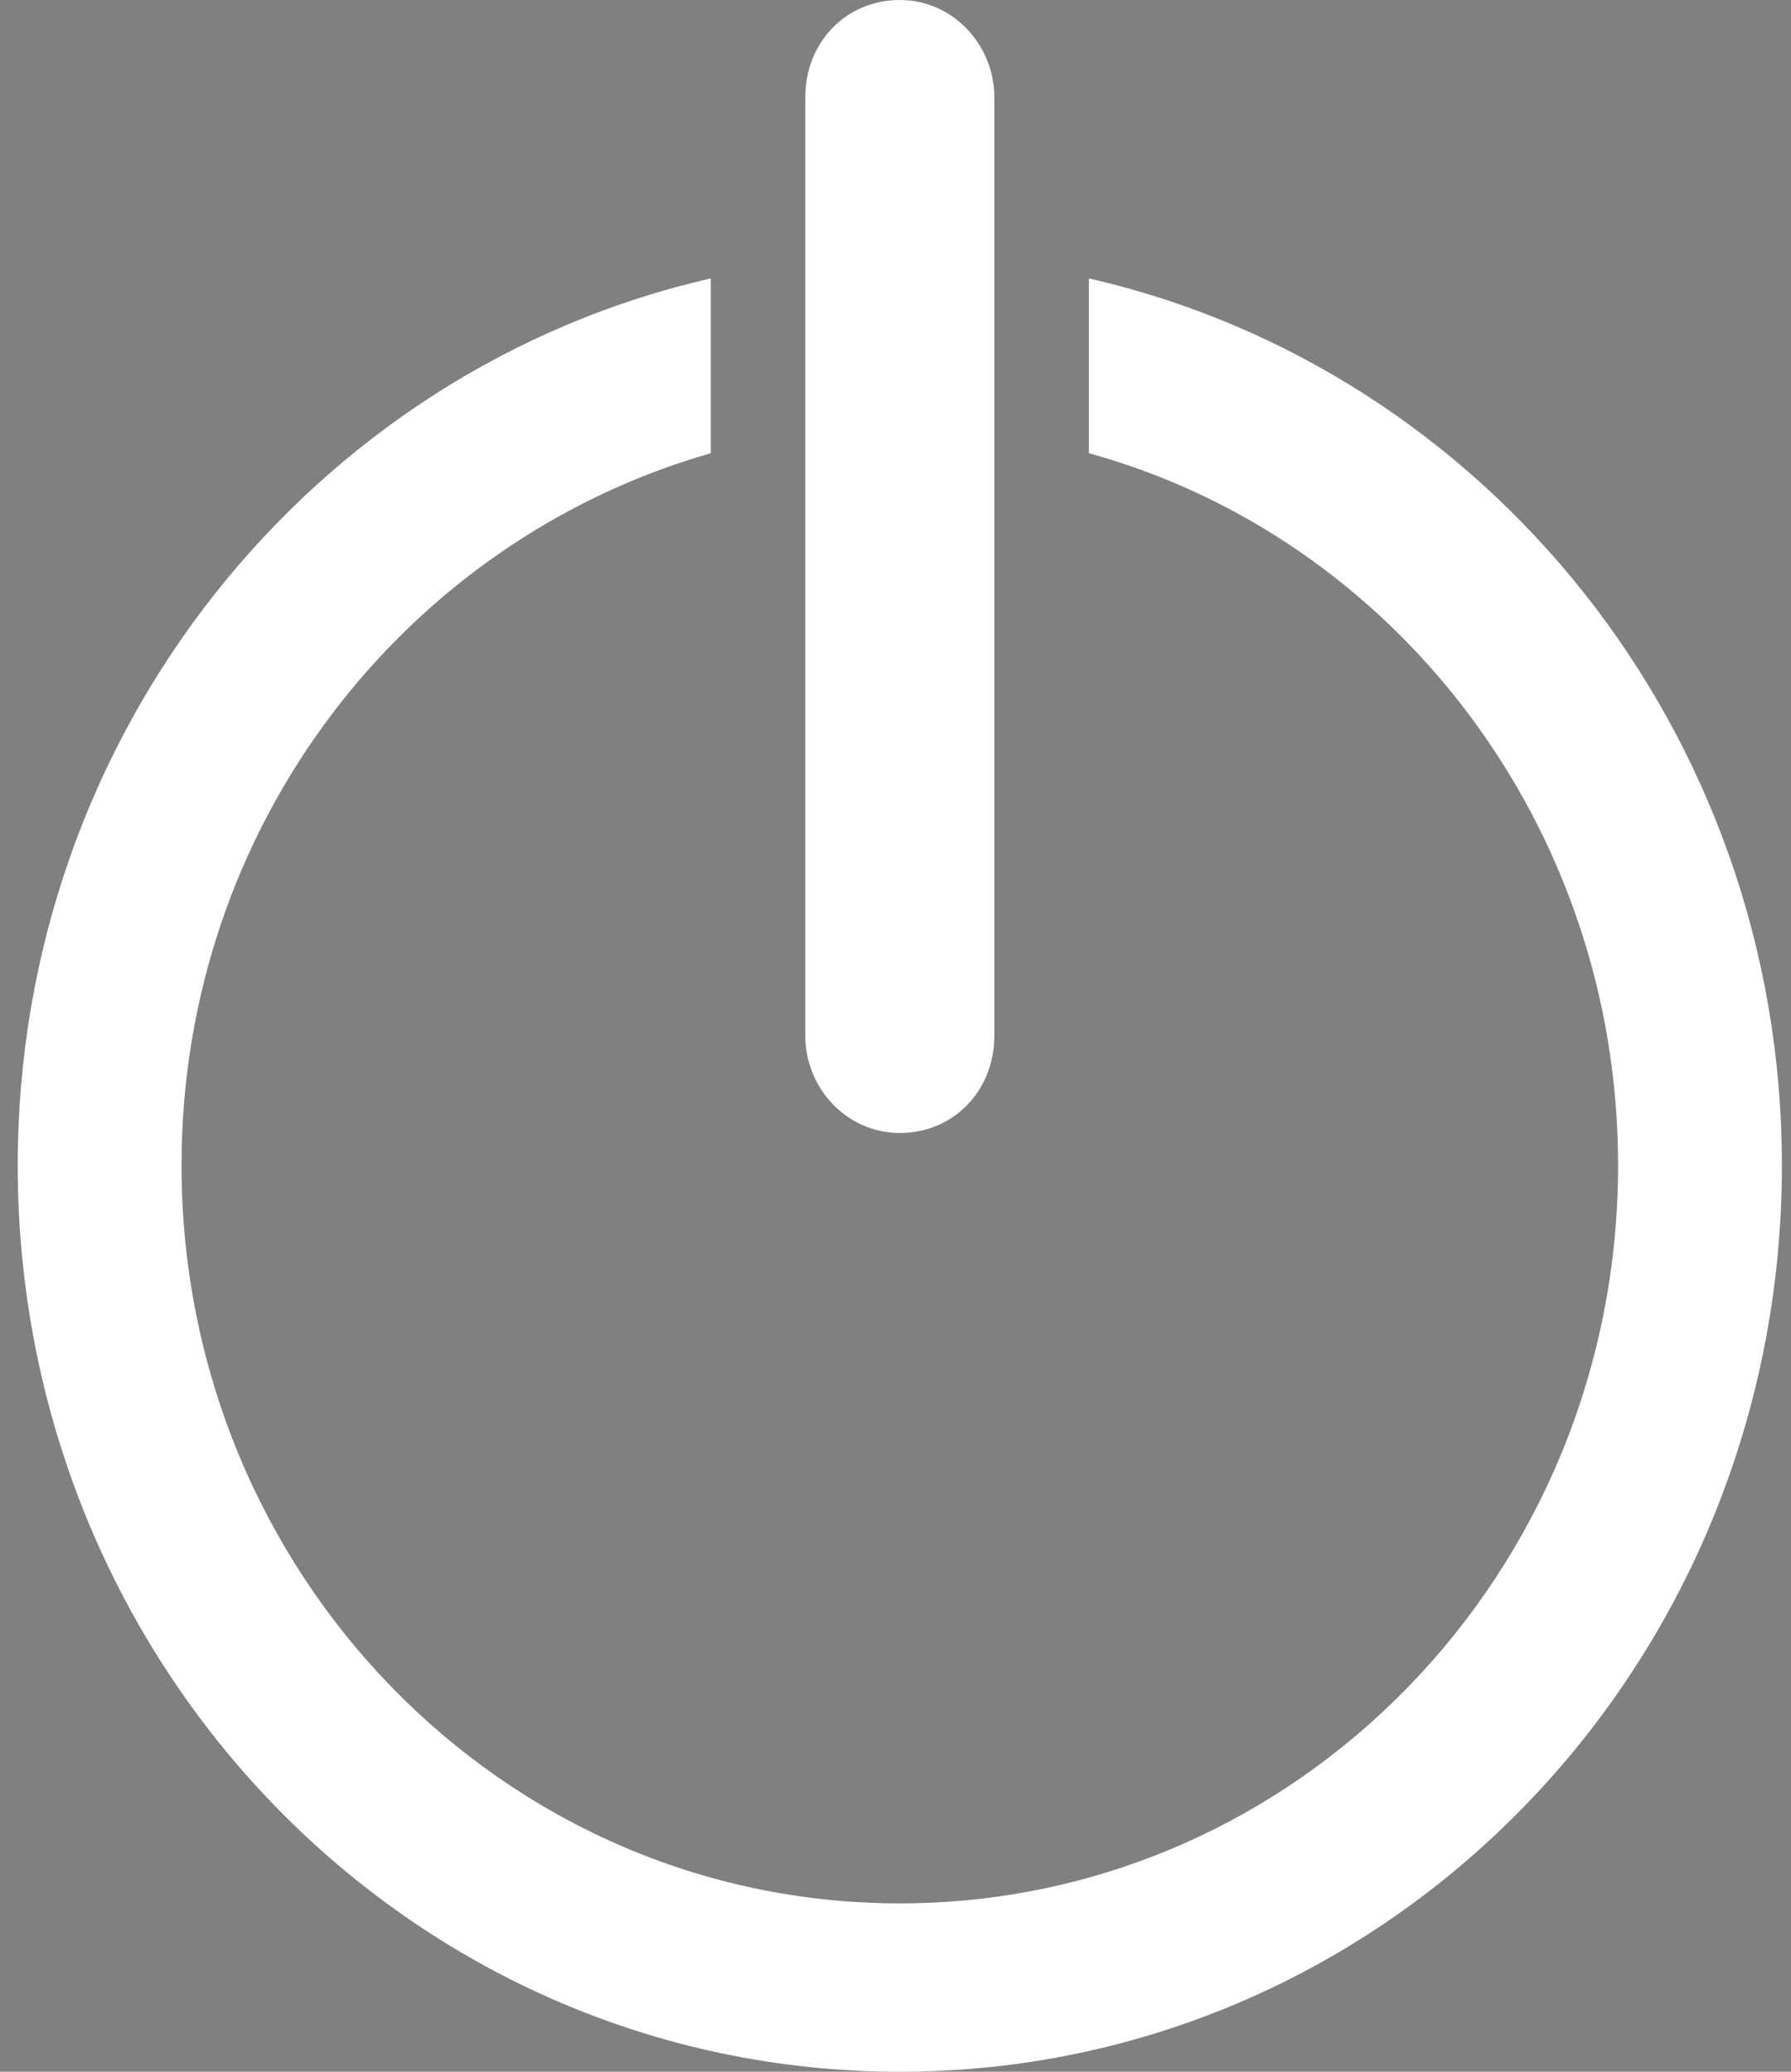 <?xml version="1.0" encoding="UTF-8"?>
<svg width="64px" height="74px" viewBox="0 0 64 74" version="1.1" xmlns="http://www.w3.org/2000/svg" xmlns:xlink="http://www.w3.org/1999/xlink">
    <rect x="0" y="0" width="64" height="74" fill="#808080" stroke="none"/>
    <!-- Generator: Sketch 48.2 (47327) - http://www.bohemiancoding.com/sketch -->
    <title>Page 1</title>
    <desc>Created with Sketch.</desc>
    <defs></defs>
    <g id="iPad-Copy-3" stroke="none" stroke-width="1" fill="none" fill-rule="evenodd" transform="translate(-563, -296)">
        <g id="Bollie-Copy-2" transform="translate(59, 281)">
            <g id="Page-1-+-Stroke-1-+-Fill-2-Mask" transform="translate(457, 0)">
                <g id="Page-1">
                    <g transform="translate(47.633, 10)">
                        <polygon id="Stroke-1" stroke-opacity="0.008" stroke="#000000" stroke-width="1.33333335e-11" points="2.91 0 65.952 0 65.952 74 2.91 74"></polygon>
                        <path d="M31.521,45.469 C33.435,45.469 34.898,43.966 34.898,42 L34.898,8.469 C34.898,6.619 33.435,5 31.521,5 C29.607,5 28.144,6.503 28.144,8.469 L28.144,42 C28.144,43.85 29.607,45.469 31.521,45.469 Z M38.276,14.944 L38.276,21.188 C49.195,24.194 57.188,34.484 57.188,46.625 C57.188,61.194 45.706,72.987 31.521,72.987 C17.337,72.987 5.854,61.194 5.854,46.625 C5.854,34.484 13.847,24.309 24.767,21.188 L24.767,14.944 C10.582,18.181 0,31.131 0,46.625 C0,64.547 14.072,79 31.521,79 C48.97,79 63.042,64.547 63.042,46.625 C63.042,31.131 52.46,18.181 38.276,14.944 Z" id="Fill-2" fill="#FFFFFF"></path>
                    </g>
                </g>
            </g>
        </g>
    </g>
</svg>